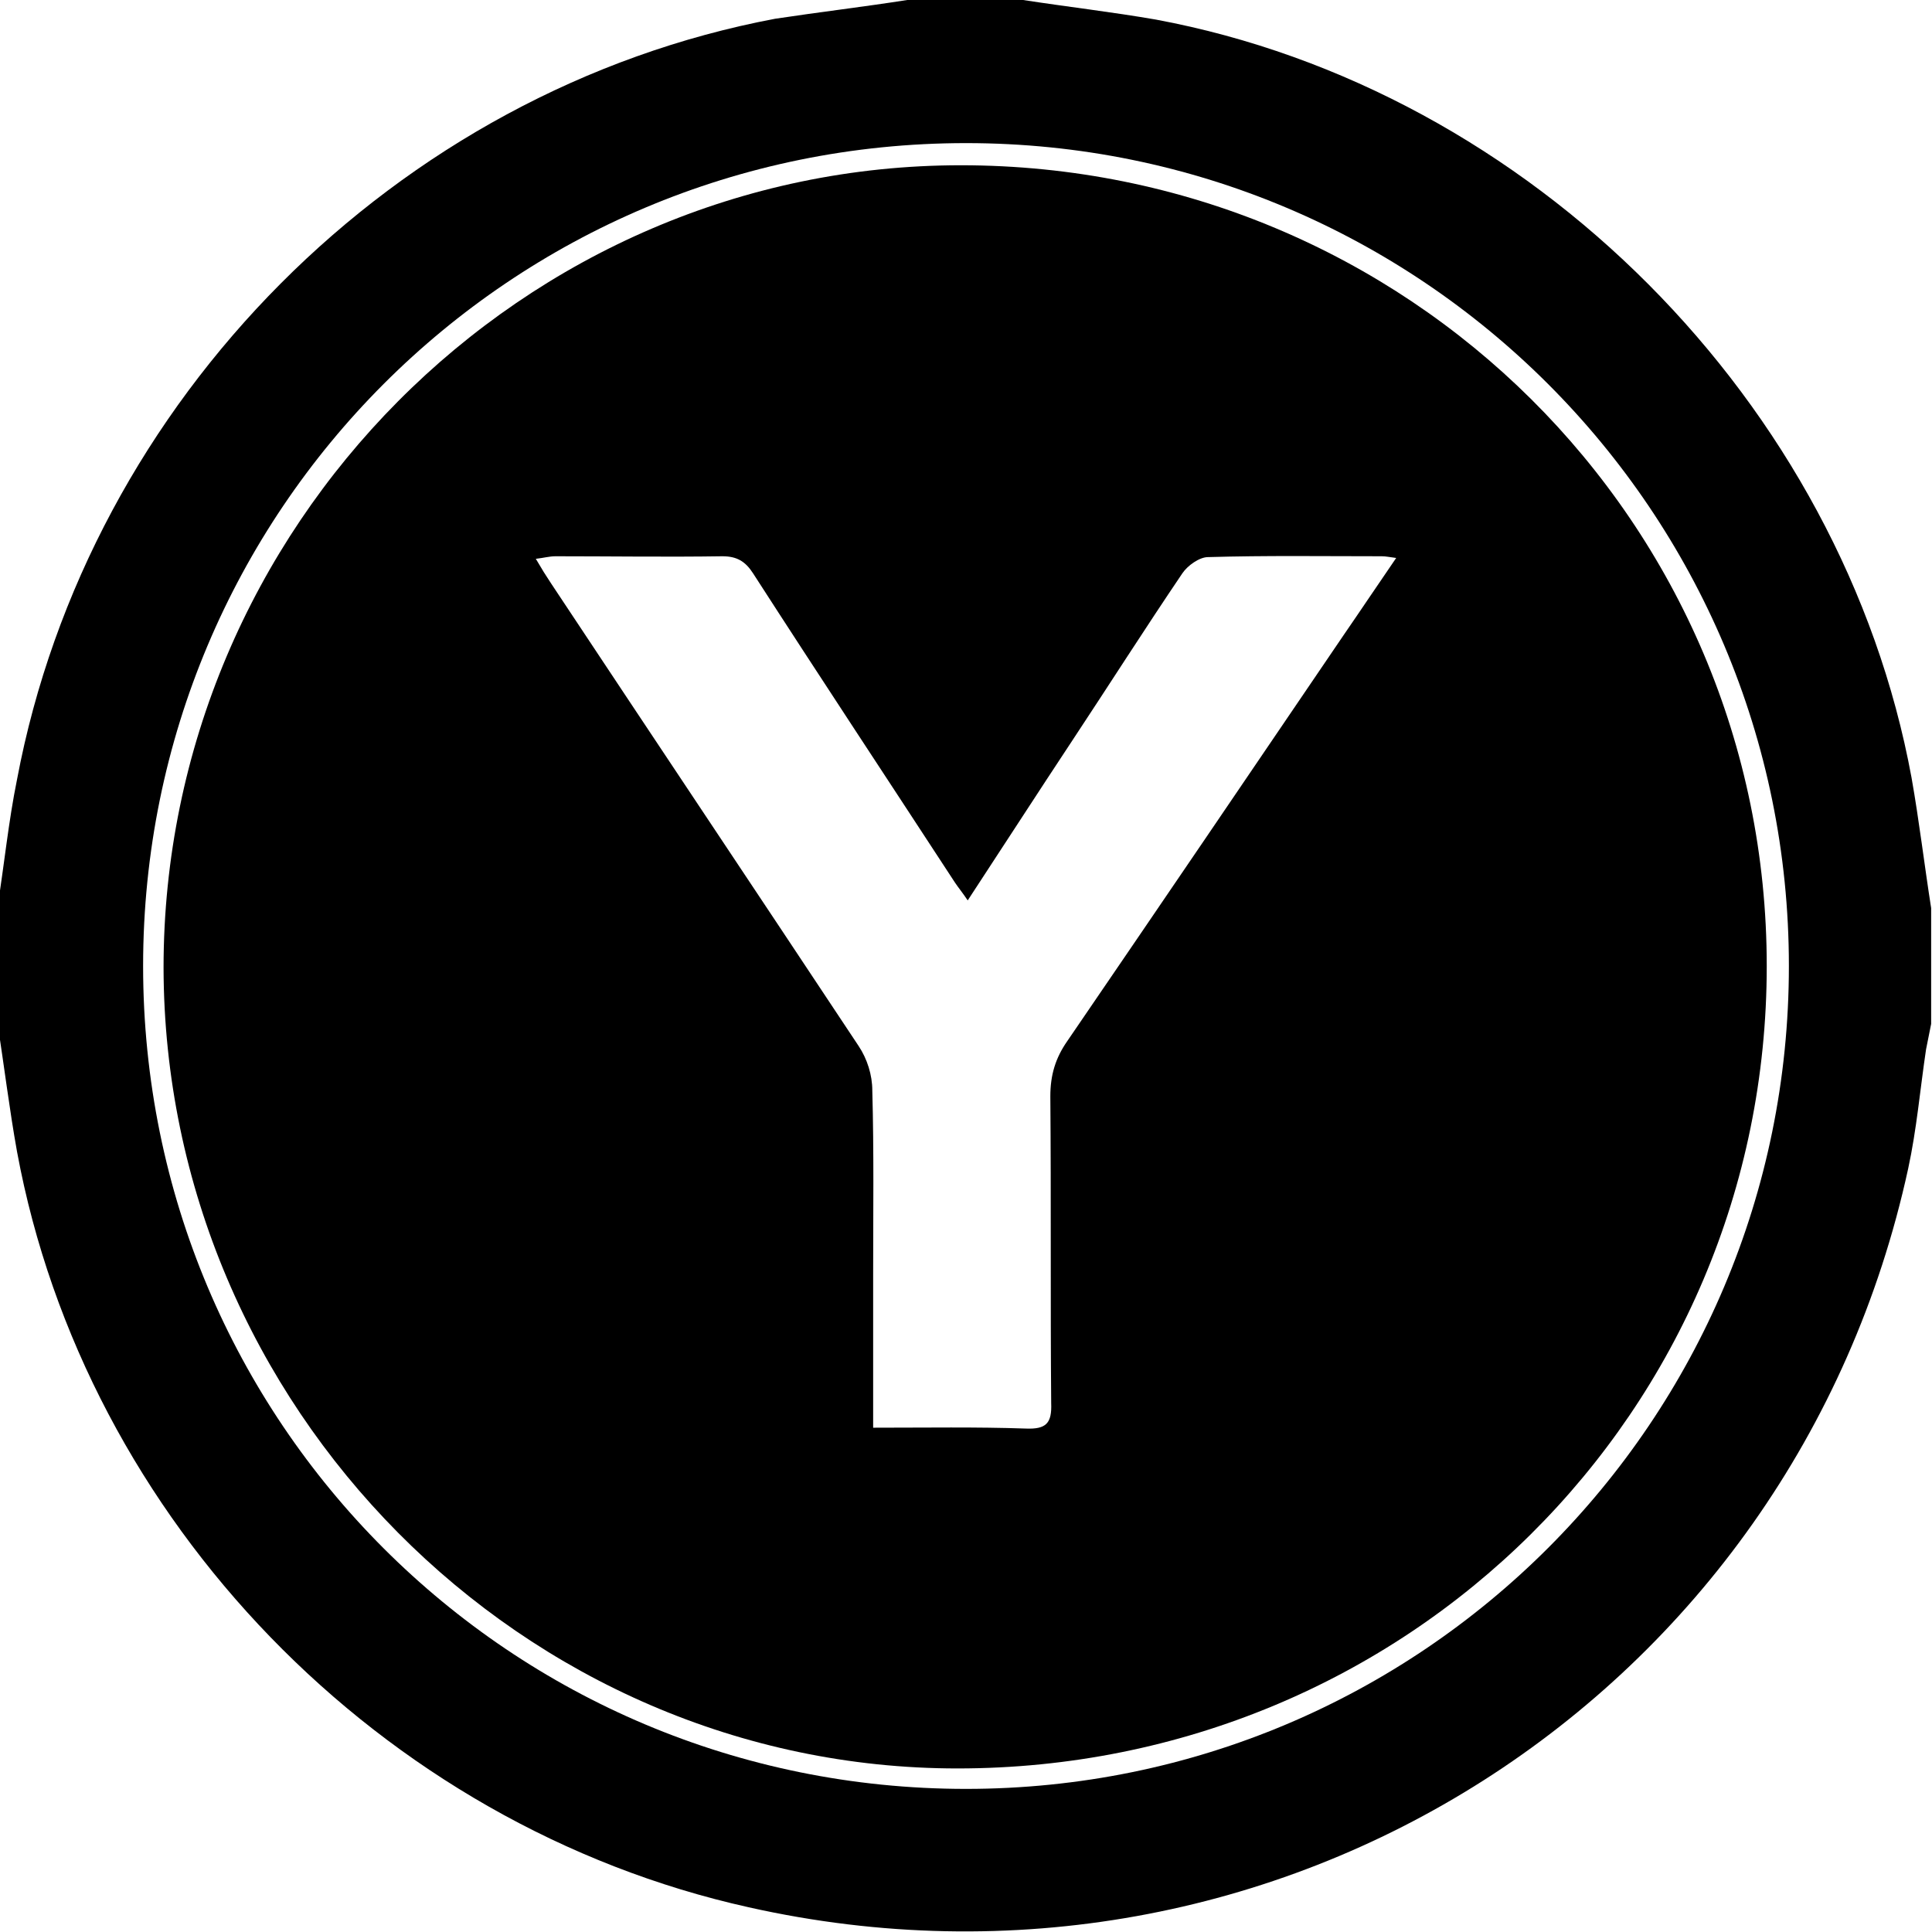 <?xml version="1.0" encoding="utf-8"?>
<!-- Generator: Adobe Illustrator 22.1.0, SVG Export Plug-In . SVG Version: 6.00 Build 0)  -->
<svg version="1.1" id="Layer_1" xmlns="http://www.w3.org/2000/svg" xmlns:xlink="http://www.w3.org/1999/xlink" x="0px" y="0px"
	 viewBox="0 0 226.8 226.8" style="enable-background:new 0 0 226.8 226.8;" xml:space="preserve">
<g>
	<path d="M106.5,0c4.5,0,9.1,0,13.6,0c5.2,0.8,10.4,1.4,15.6,2.3c44,8.2,80.6,45,88.7,89c0.9,5.1,1.5,10.2,2.3,15.3
		c0,4.5,0,9.1,0,13.6c-0.2,1-0.4,2-0.6,3c-0.7,4.7-1.1,9.4-2.1,14c-13.5,62-74.1,100.6-136.1,86.7c-43.2-9.6-77.9-45.4-85.9-88.7
		c-0.9-5-1.5-10-2.3-15.1c0-4.5,0-9.1,0-13.6c0.8-5,1.3-10.1,2.3-15c8.4-44.6,44.5-80.9,89-89.3C96.3,1.4,101.4,0.8,106.5,0z
		 M113.4,210c53.4,0,96.6-43.2,96.6-96.6c0-53.4-43.2-96.6-96.6-96.6c-53.5,0-96.6,43.2-96.6,96.6C16.8,166.9,59.9,210,113.4,210z"
		/>
	<path d="M207.4,113.4c0,52.3-42.2,94.2-95,94.2c-51,0-93.1-42.5-93.2-94c0-51.7,42.2-94.2,93.6-94.2
		C165.2,19.4,207.4,61.3,207.4,113.4z M102.5,167.6c6.3,0,12.1-0.1,17.9,0.1c2.4,0.1,3.1-0.6,3-3c-0.1-12,0-24-0.1-36
		c0-2.5,0.6-4.5,2-6.5c10.8-15.8,21.6-31.7,32.4-47.6c2-2.9,4-5.9,6.2-9.1c-0.8-0.1-1.2-0.2-1.7-0.2c-6.8,0-13.6-0.1-20.4,0.1
		c-1,0-2.4,1-3,1.9c-4.4,6.5-8.6,13.1-12.9,19.6c-4.1,6.2-8.1,12.4-12.3,18.8c-0.6-0.9-1.1-1.5-1.5-2.1
		c-7.9-12.1-15.9-24.2-23.7-36.3c-0.9-1.4-1.9-2-3.6-2c-6.5,0.1-13,0-19.6,0c-0.7,0-1.4,0.2-2.3,0.3c0.7,1.2,1.2,2,1.8,2.9
		c12,18.1,24.1,36.2,36.1,54.3c1,1.5,1.6,3.4,1.6,5.2c0.2,7.2,0.1,14.4,0.1,21.6C102.5,155.2,102.5,161.2,102.5,167.6z"/>
</g>
</svg>
